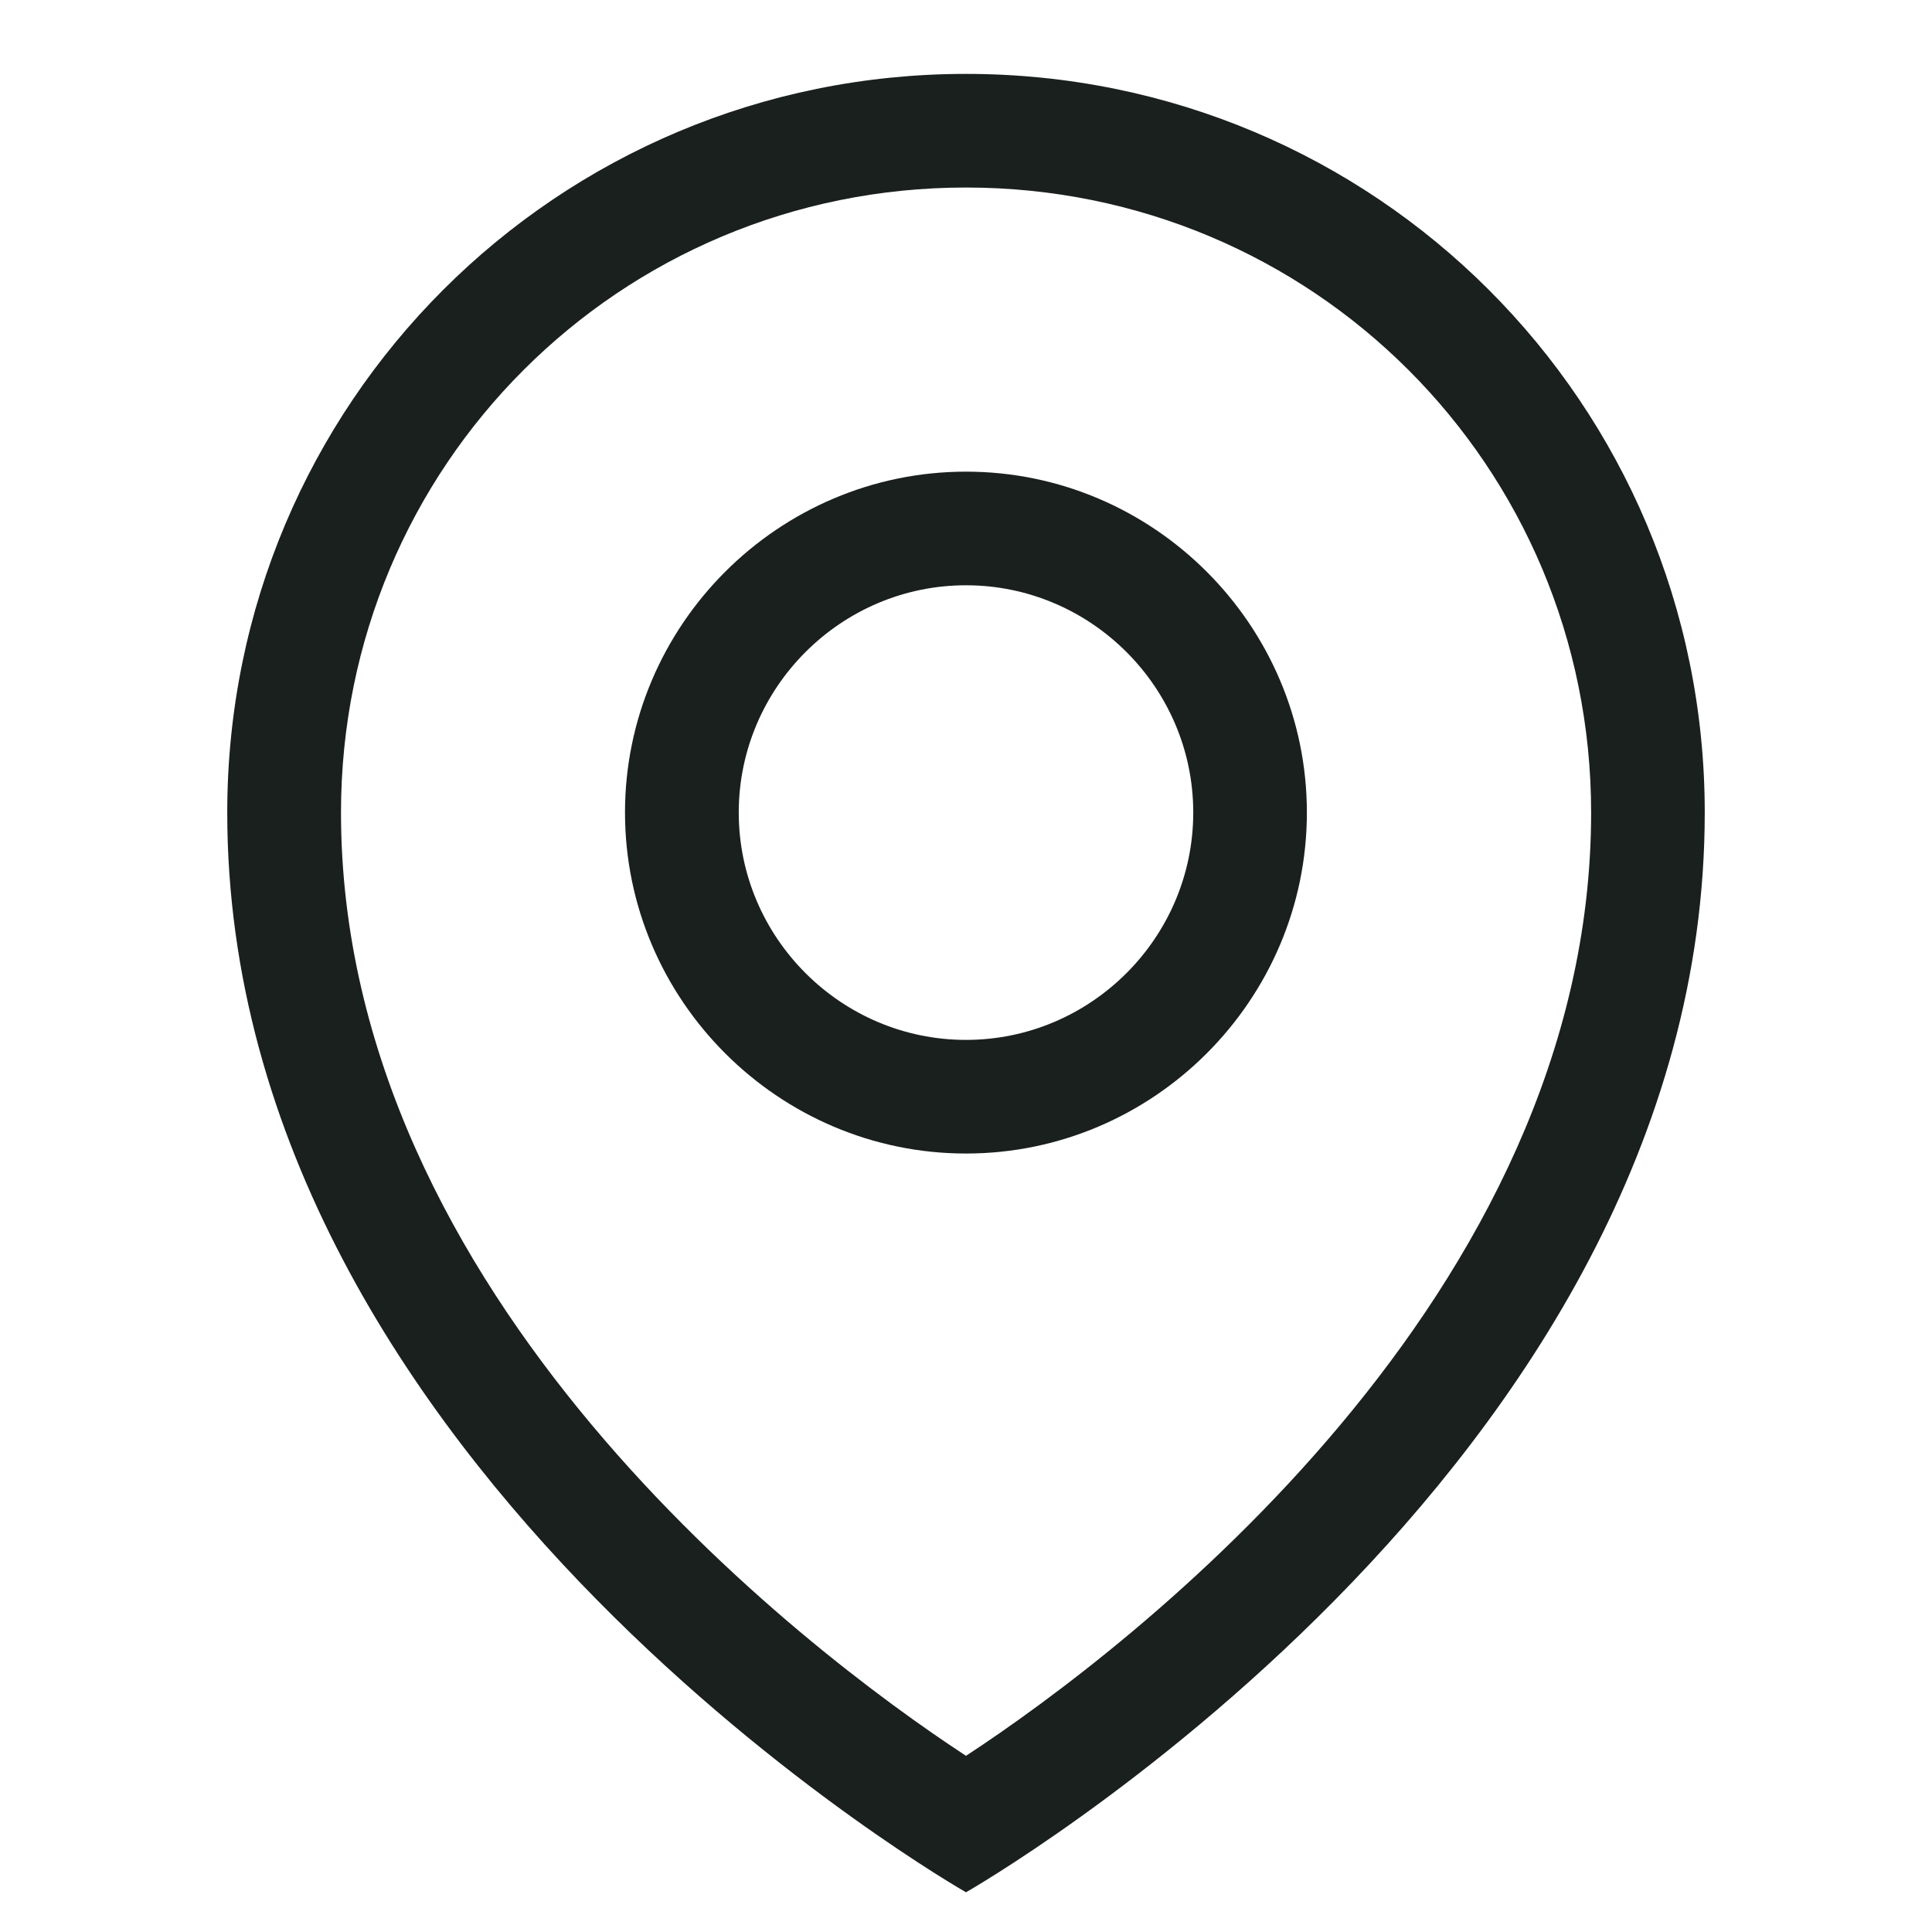<svg width="16" height="16" viewBox="0 0 16 16" fill="none" xmlns="http://www.w3.org/2000/svg">
<path d="M8 3.906C9.553 3.906 10.823 5.176 10.823 6.729C10.823 8.282 9.553 9.553 8 9.553C6.447 9.553 5.176 8.282 5.176 6.729C5.176 5.176 6.447 3.906 8 3.906ZM8 8.612C9.035 8.612 9.882 7.765 9.882 6.729C9.882 5.694 9.035 4.847 8 4.847C6.965 4.847 6.118 5.694 6.118 6.729C6.118 7.765 6.965 8.612 8 8.612Z" fill="#1A201E"/>
<path d="M8 0.612C11.388 0.612 14.118 3.341 14.118 6.729C14.118 12.188 8 15.671 8 15.671C8 15.671 1.882 12.188 1.882 6.729C1.882 3.341 4.612 0.612 8 0.612ZM8 14.541C9.365 13.647 13.177 10.729 13.177 6.729C13.177 3.859 10.871 1.553 8 1.553C5.129 1.553 2.824 3.859 2.824 6.729C2.824 10.729 6.635 13.647 8 14.541Z" fill="#1A201E"/>
</svg>
